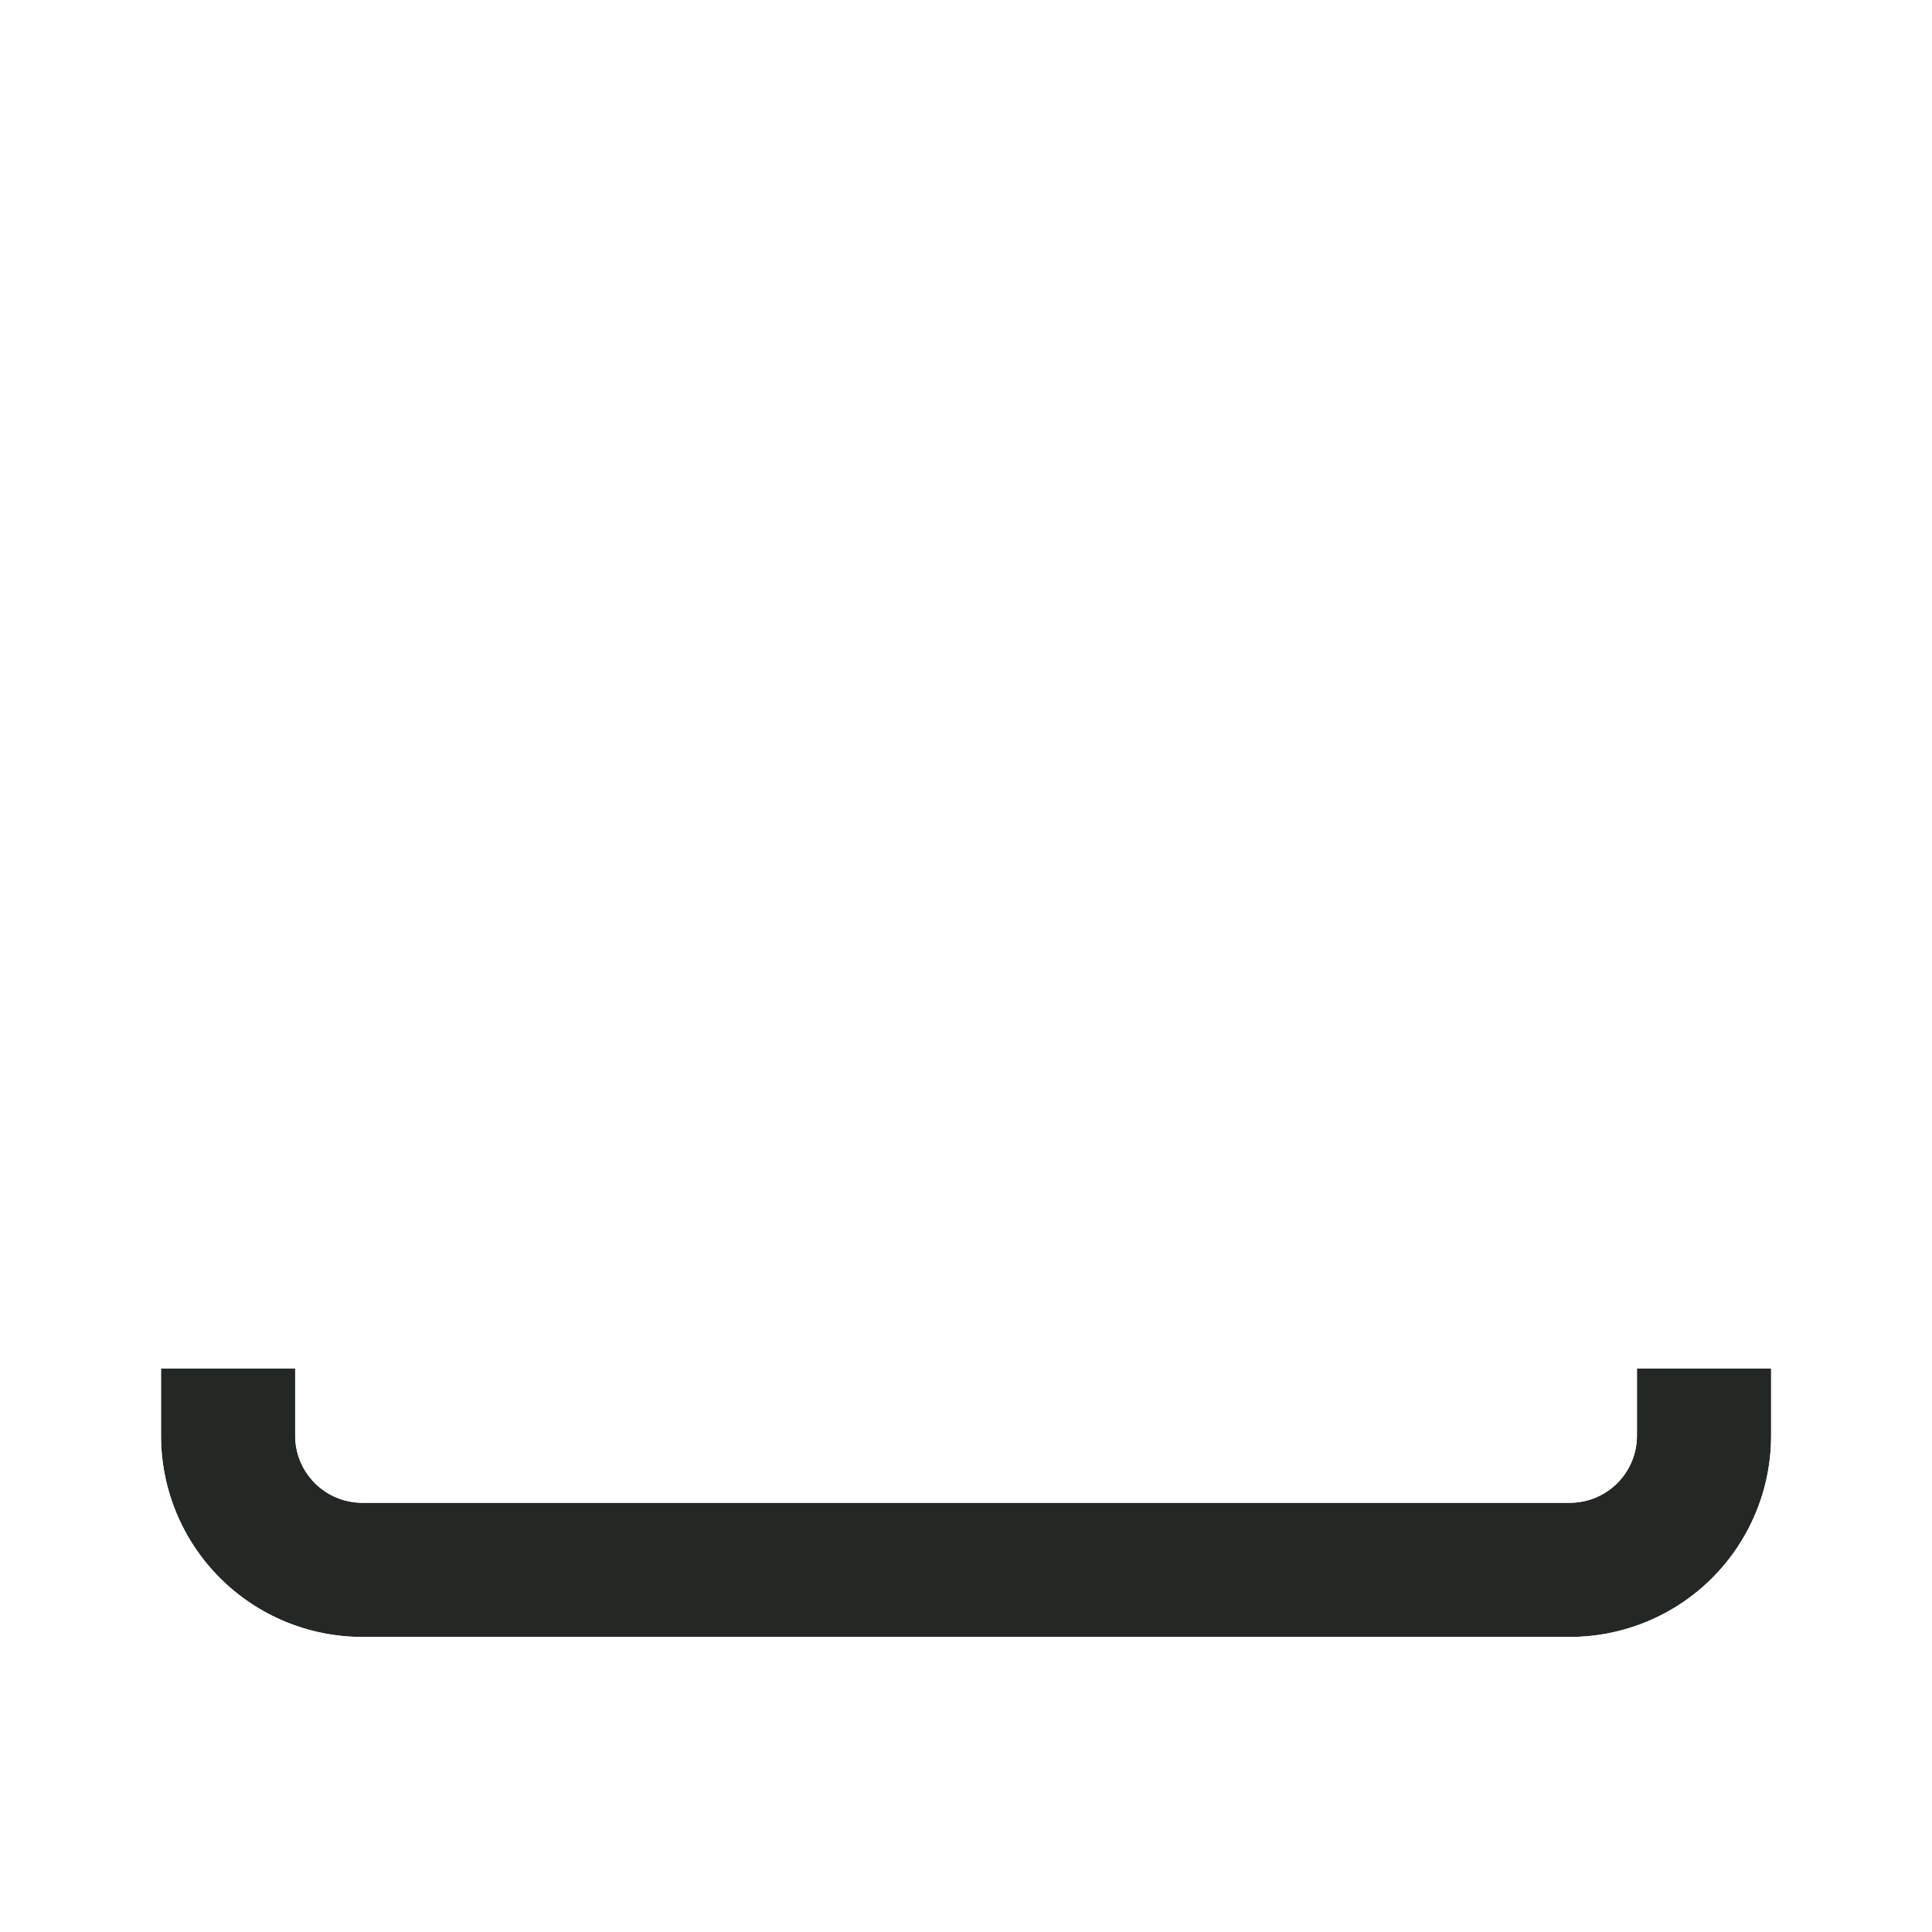 <?xml version="1.0" encoding="UTF-8"?>
<!-- Created with Inkscape (http://www.inkscape.org/) -->
<svg width="120" height="120" version="1.1" viewBox="0 0 120 120" xmlns="http://www.w3.org/2000/svg">
 <defs>
  <clipPath id="clip-path-45">
   <path transform="translate(0 2)" d="M21,20H3a3,3,0,0,1-3-3V6A3,3,0,0,1,3,3H6.465L8.168.445A1,1,0,0,1,9,0h6a1,1,0,0,1,.832.446L17.536,3H21a3,3,0,0,1,3,3V17A3,3,0,0,1,21,20ZM3,5A1,1,0,0,0,2,6V17a1,1,0,0,0,1,1H21a1,1,0,0,0,1-1V6a1,1,0,0,0-1-1H17a1,1,0,0,1-.833-.446L14.465,2H9.536l-1.7,2.555A1,1,0,0,1,7,5Zm9,11a5,5,0,1,1,5-5A5.006,5.006,0,0,1,12,16Zm0-8a3,3,0,1,0,3,3A3,3,0,0,0,12,8Z" fill="#242825" data-name="Combined Shape"/>
  </clipPath>
  <filter id="_Icon_Color-6" x="-57.933" y="-40" width="144" height="144" filterUnits="userSpaceOnUse">
   <feOffset dy="18" input="SourceAlpha"/>
   <feGaussianBlur result="blur" stdDeviation="20"/>
   <feFlood flood-color="#6b67d2" flood-opacity=".349"/>
   <feComposite in2="blur" operator="in" result="result1"/>
   <feComposite in="SourceGraphic" in2="result1"/>
  </filter>
 </defs>
 <g transform="matrix(4.167 0 0 4.167 10 10)" clip-path="url(#clip-path-45)" data-name="Enmascarar grupo 54">
  <g transform="translate(-2.07,-2)" filter="url(#_Icon_Color-6)">
   <rect transform="translate(2.07,2)" width="24" height="24" fill="#242825" data-name="↳ Icon Color"/>
  </g>
 </g>
</svg>
